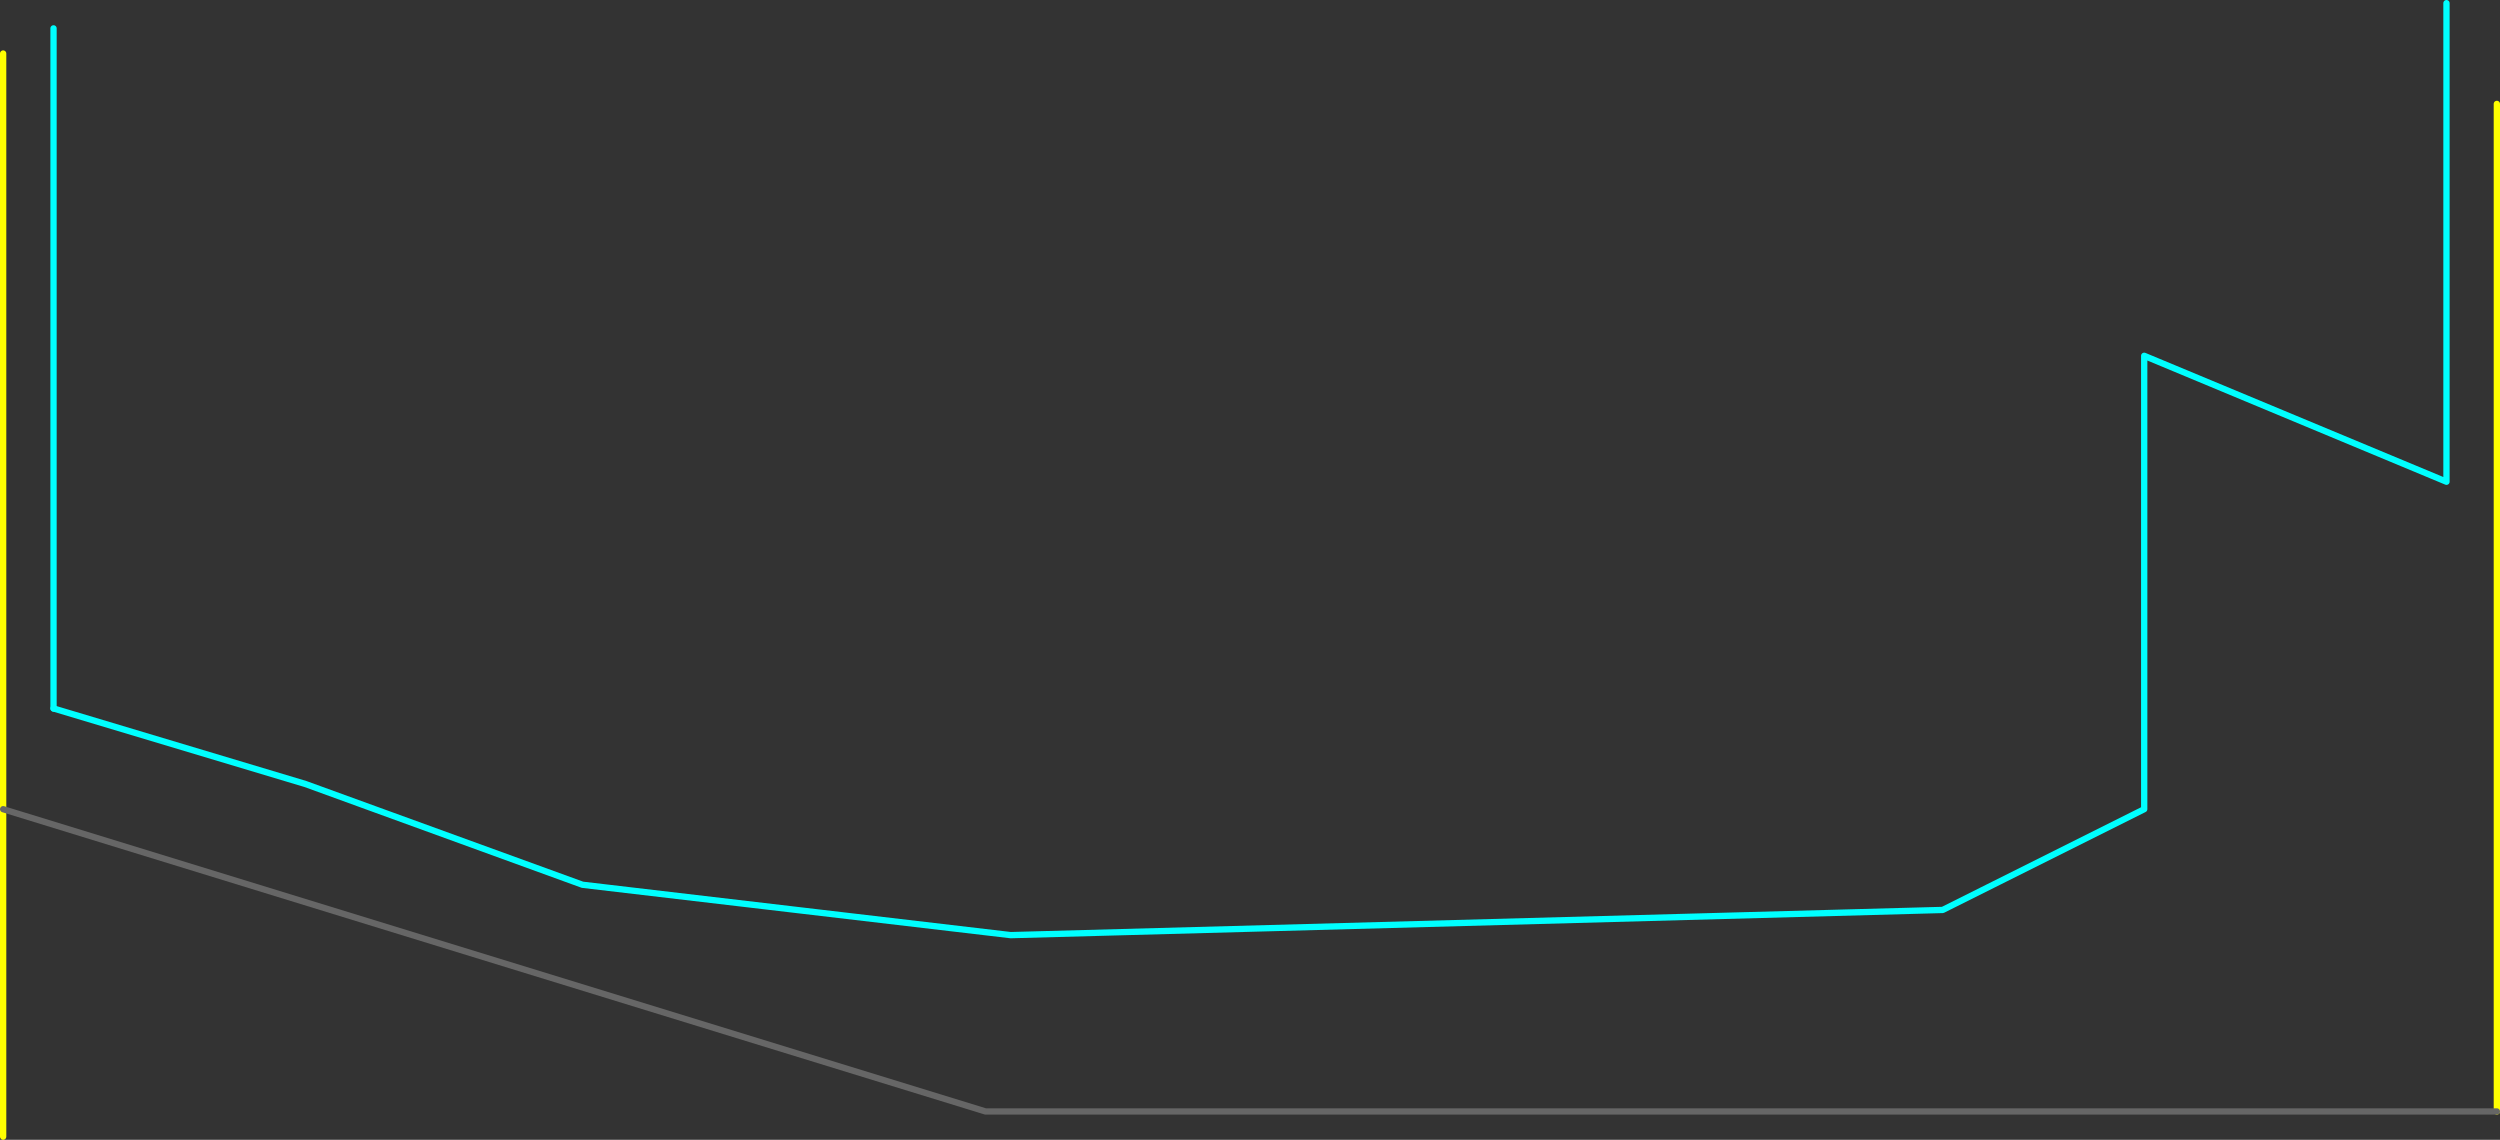 <?xml version="1.0" encoding="UTF-8" standalone="no"?>
<svg xmlns:ffdec="https://www.free-decompiler.com/flash" xmlns:xlink="http://www.w3.org/1999/xlink" ffdec:objectType="frame" height="905.0px" width="1985.0px" xmlns="http://www.w3.org/2000/svg">
  <rect width="100%" height="100%" fill="#333333" stroke="none"/>
  <g transform="matrix(1.0, 0.0, 0.0, 1.0, -17.5, 22.5)">
    <use ffdec:characterId="1769" height="905.0" transform="matrix(1.0, 0.0, 0.0, 1.0, 17.5, -22.5)" width="1985.0" xlink:href="#shape0"/>
    <use ffdec:characterId="1531" height="545.05" id="am_DoorLocal_C" transform="matrix(1.0, 0.0, 0.0, 1, 57.5, -2.482)" width="5.0" xlink:href="#sprite0"/>
  </g>
  <defs>
    <g id="shape0" transform="matrix(1.0, 0.0, 0.0, 1.0, -17.5, 22.5)">
      <path d="M60.0 540.0 L260.0 600.0 480.0 680.0 820.0 720.0 1560.0 700.0 1720.0 620.0 1720.0 260.0 1960.0 360.0 1960.0 -20.0" fill="none" stroke="#00ffff" stroke-linecap="round" stroke-linejoin="round" stroke-width="5.0"/>
      <path d="M2000.0 860.0 L2000.0 60.0 M20.0 880.0 L20.0 620.0 20.0 20.0" fill="none" stroke="#ffff00" stroke-linecap="round" stroke-linejoin="round" stroke-width="5.0"/>
      <path d="M20.0 620.0 L800.0 860.0 2000.0 860.0" fill="none" stroke="#666666" stroke-linecap="round" stroke-linejoin="round" stroke-width="5.0"/>
    </g>
    <g id="sprite0" transform="matrix(1.0, 0.0, 0.0, 1.0, 2.5, 202.5)">
      <use ffdec:characterId="1530" height="545.05" transform="matrix(1.0, 0.0, 0.0, 1.0, -2.5, -202.5)" width="5.0" xlink:href="#shape1"/>
    </g>
    <g id="shape1" transform="matrix(1.0, 0.0, 0.0, 1.0, 2.5, 202.5)">
      <path d="M0.0 340.05 L0.0 -200.0" fill="none" stroke="#00ffff" stroke-linecap="round" stroke-linejoin="round" stroke-width="5.0"/>
    </g>
  </defs>
</svg>
